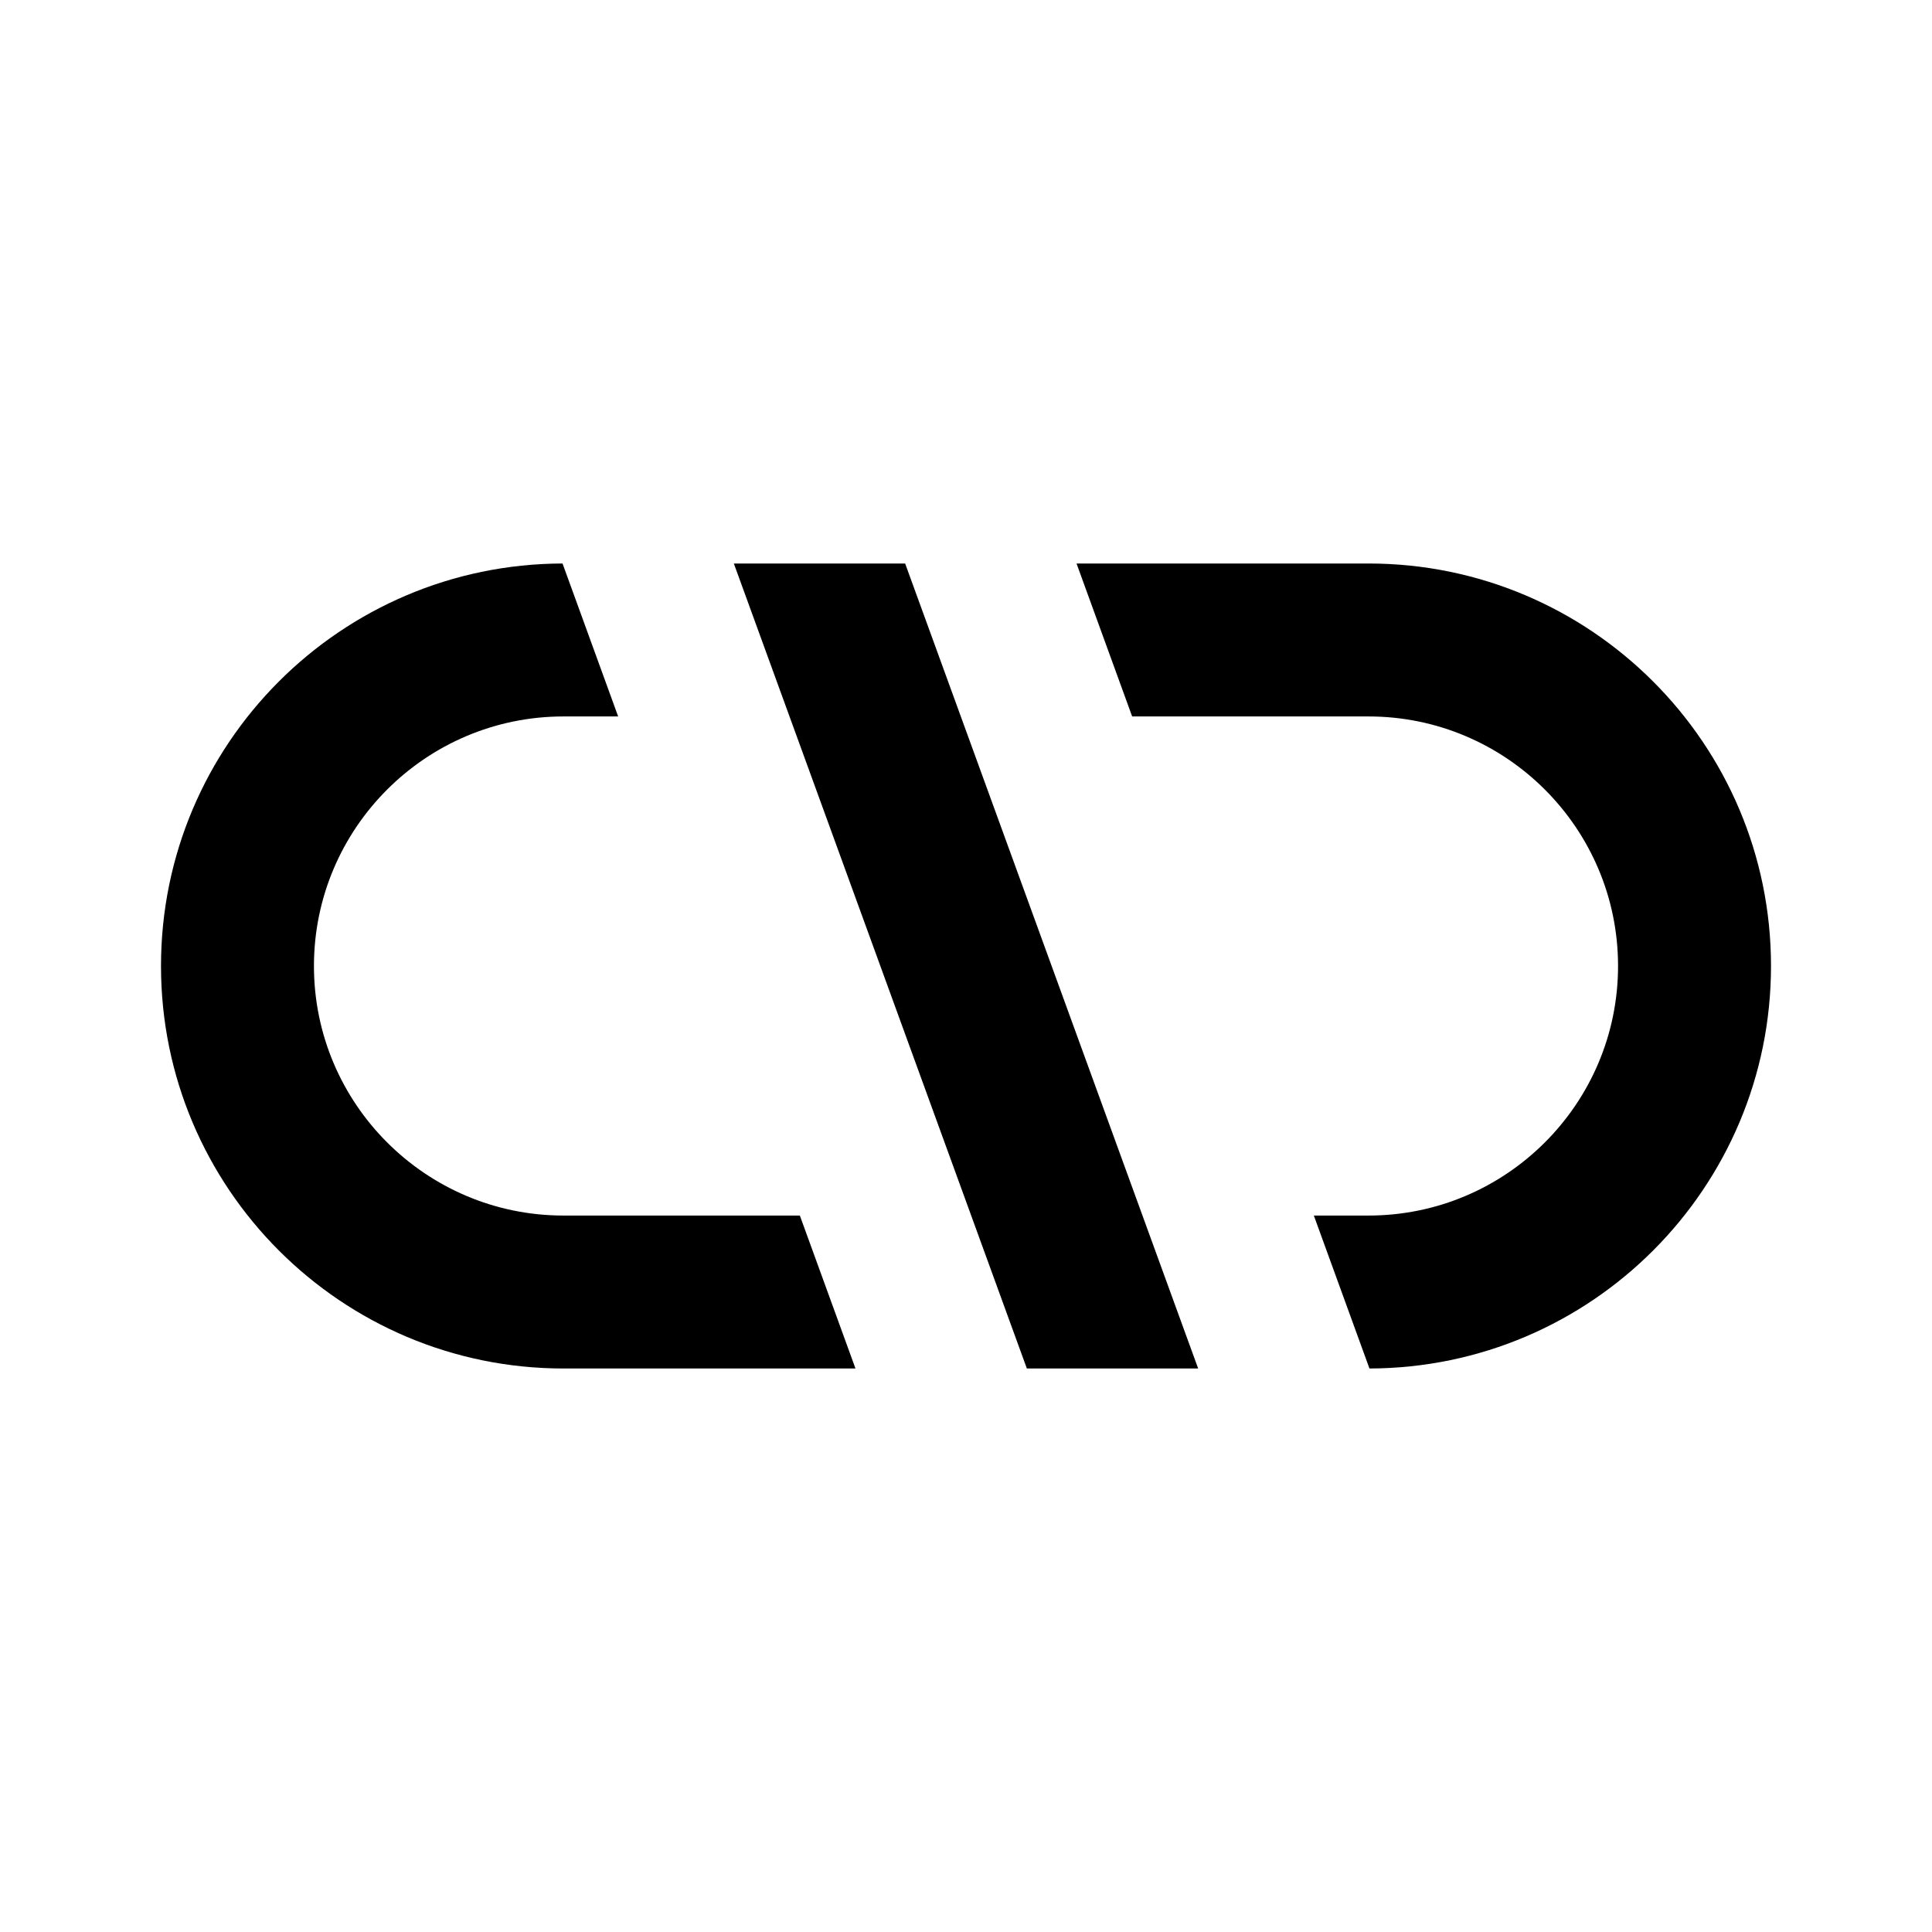 <?xml version="1.0" encoding="UTF-8"?>
<svg width="24px" height="24px" viewBox="0 0 24 24" version="1.1" xmlns="http://www.w3.org/2000/svg" xmlns:xlink="http://www.w3.org/1999/xlink">
    <!-- Generator: Sketch 43.1 (39012) - http://www.bohemiancoding.com/sketch -->
    <title>Artboard</title>
    <desc>Created with Sketch.</desc>
    <defs></defs>
    <g id="Page-1" stroke="none" stroke-width="1" fill="none" fill-rule="evenodd">
        <g id="Artboard" fill="#000000">
            <path d="M7,15.1 C5.29,15.1 3.9,13.71 3.9,12 C3.9,10.29 5.29,8.9 7,8.9 L7.679,8.9 L6.988,7 C4.233,7.007 2,9.244 2,12 C2,14.76 4.24,17 7,17 L10.627,17 L9.936,15.1 L7,15.1 Z" id="Combined-Shape"></path>
            <path d="M17.012,17 C19.767,16.993 22,14.756 22,12 C22,9.24 19.76,7 17,7 L13.373,7 L14.064,8.9 L17,8.9 C18.71,8.9 20.1,10.29 20.1,12 C20.1,13.71 18.71,15.1 17,15.1 L16.321,15.1 L17.012,17 L17.012,17 Z" id="Combined-Shape"></path>
            <path d="M14.884,17 L11.244,7 L9.116,7 L12.756,17 L14.884,17 Z" id="Combined-Shape"></path>
        </g>
    </g>
</svg>